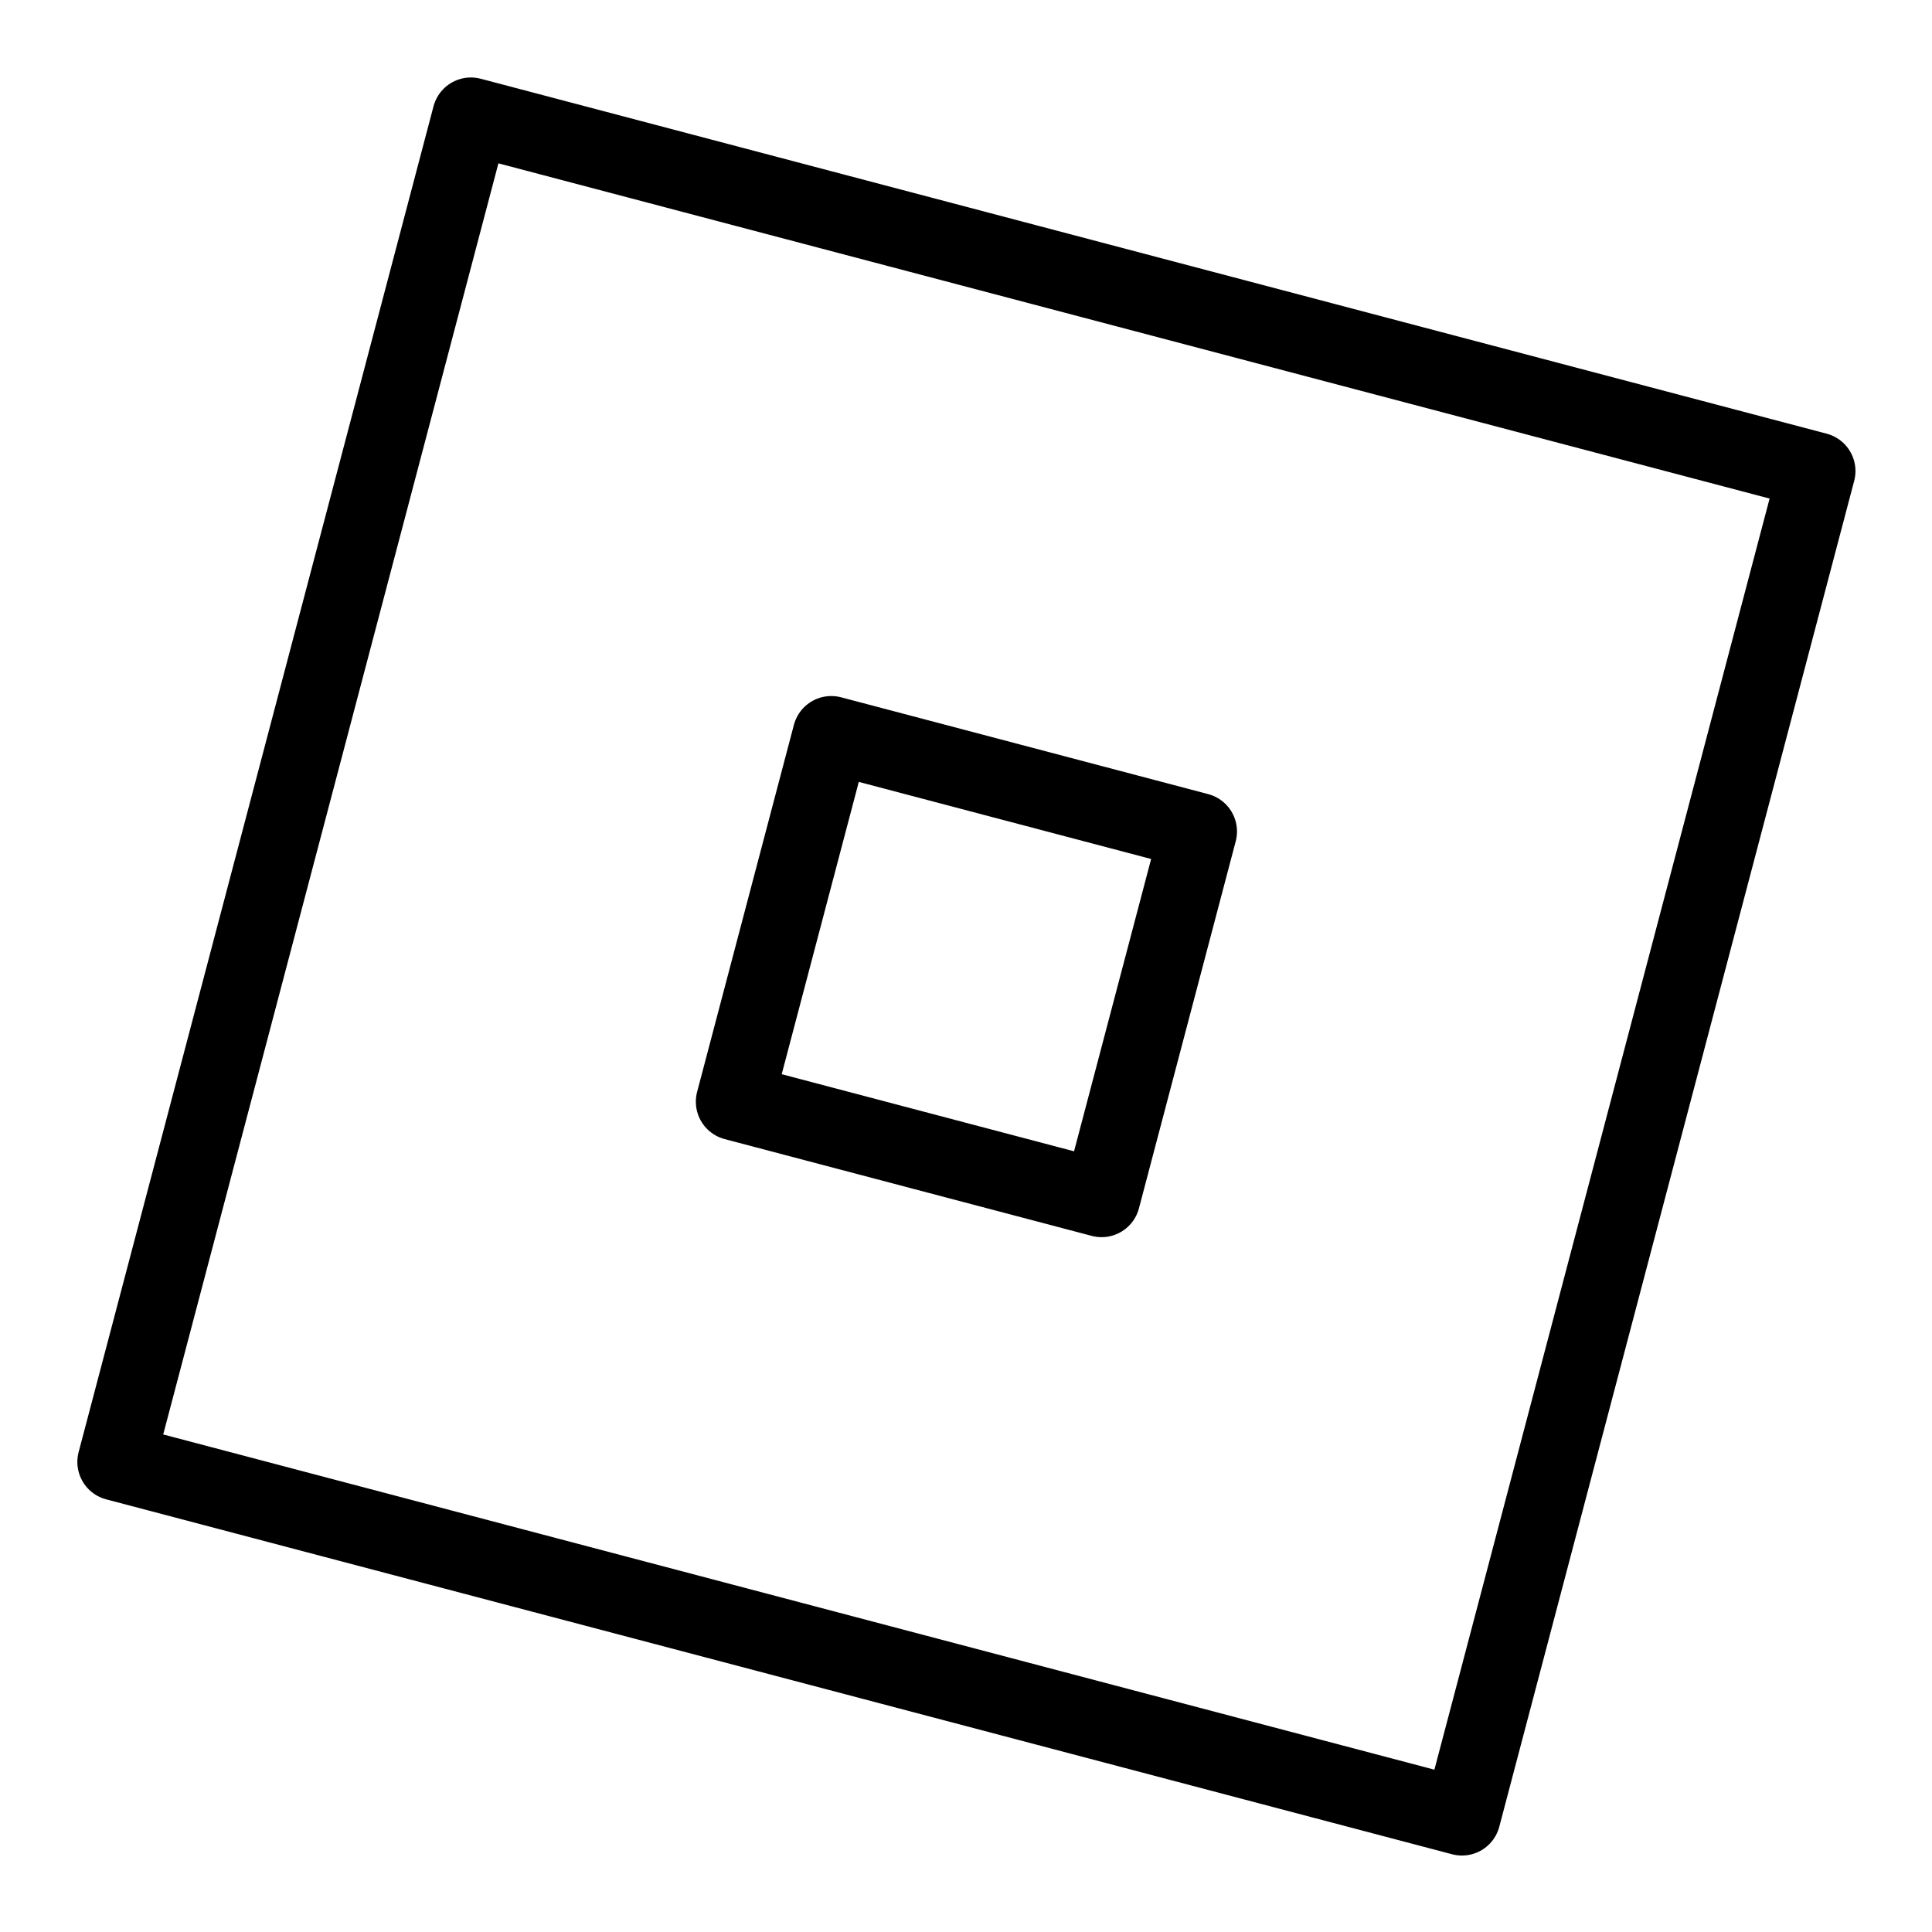 <svg xmlns="http://www.w3.org/2000/svg" xmlns:xlink="http://www.w3.org/1999/xlink" viewBox="0 0 50 50" width="100px" height="100px"><rect x="6.99" y="6.988" transform="matrix(0.255 -0.967 0.967 0.255 -5.538 42.813)" style="fill:none;stroke:#000000;stroke-width:2;stroke-linecap:round;stroke-linejoin:round;stroke-miterlimit:10;" width="36.019" height="36.021"/><rect x="20.088" y="20.088" transform="matrix(0.255 -0.967 0.967 0.255 -5.539 42.815)" style="fill:none;stroke:#000000;stroke-width:2;stroke-linecap:round;stroke-linejoin:round;stroke-miterlimit:10;" width="9.823" height="9.824"/></svg>